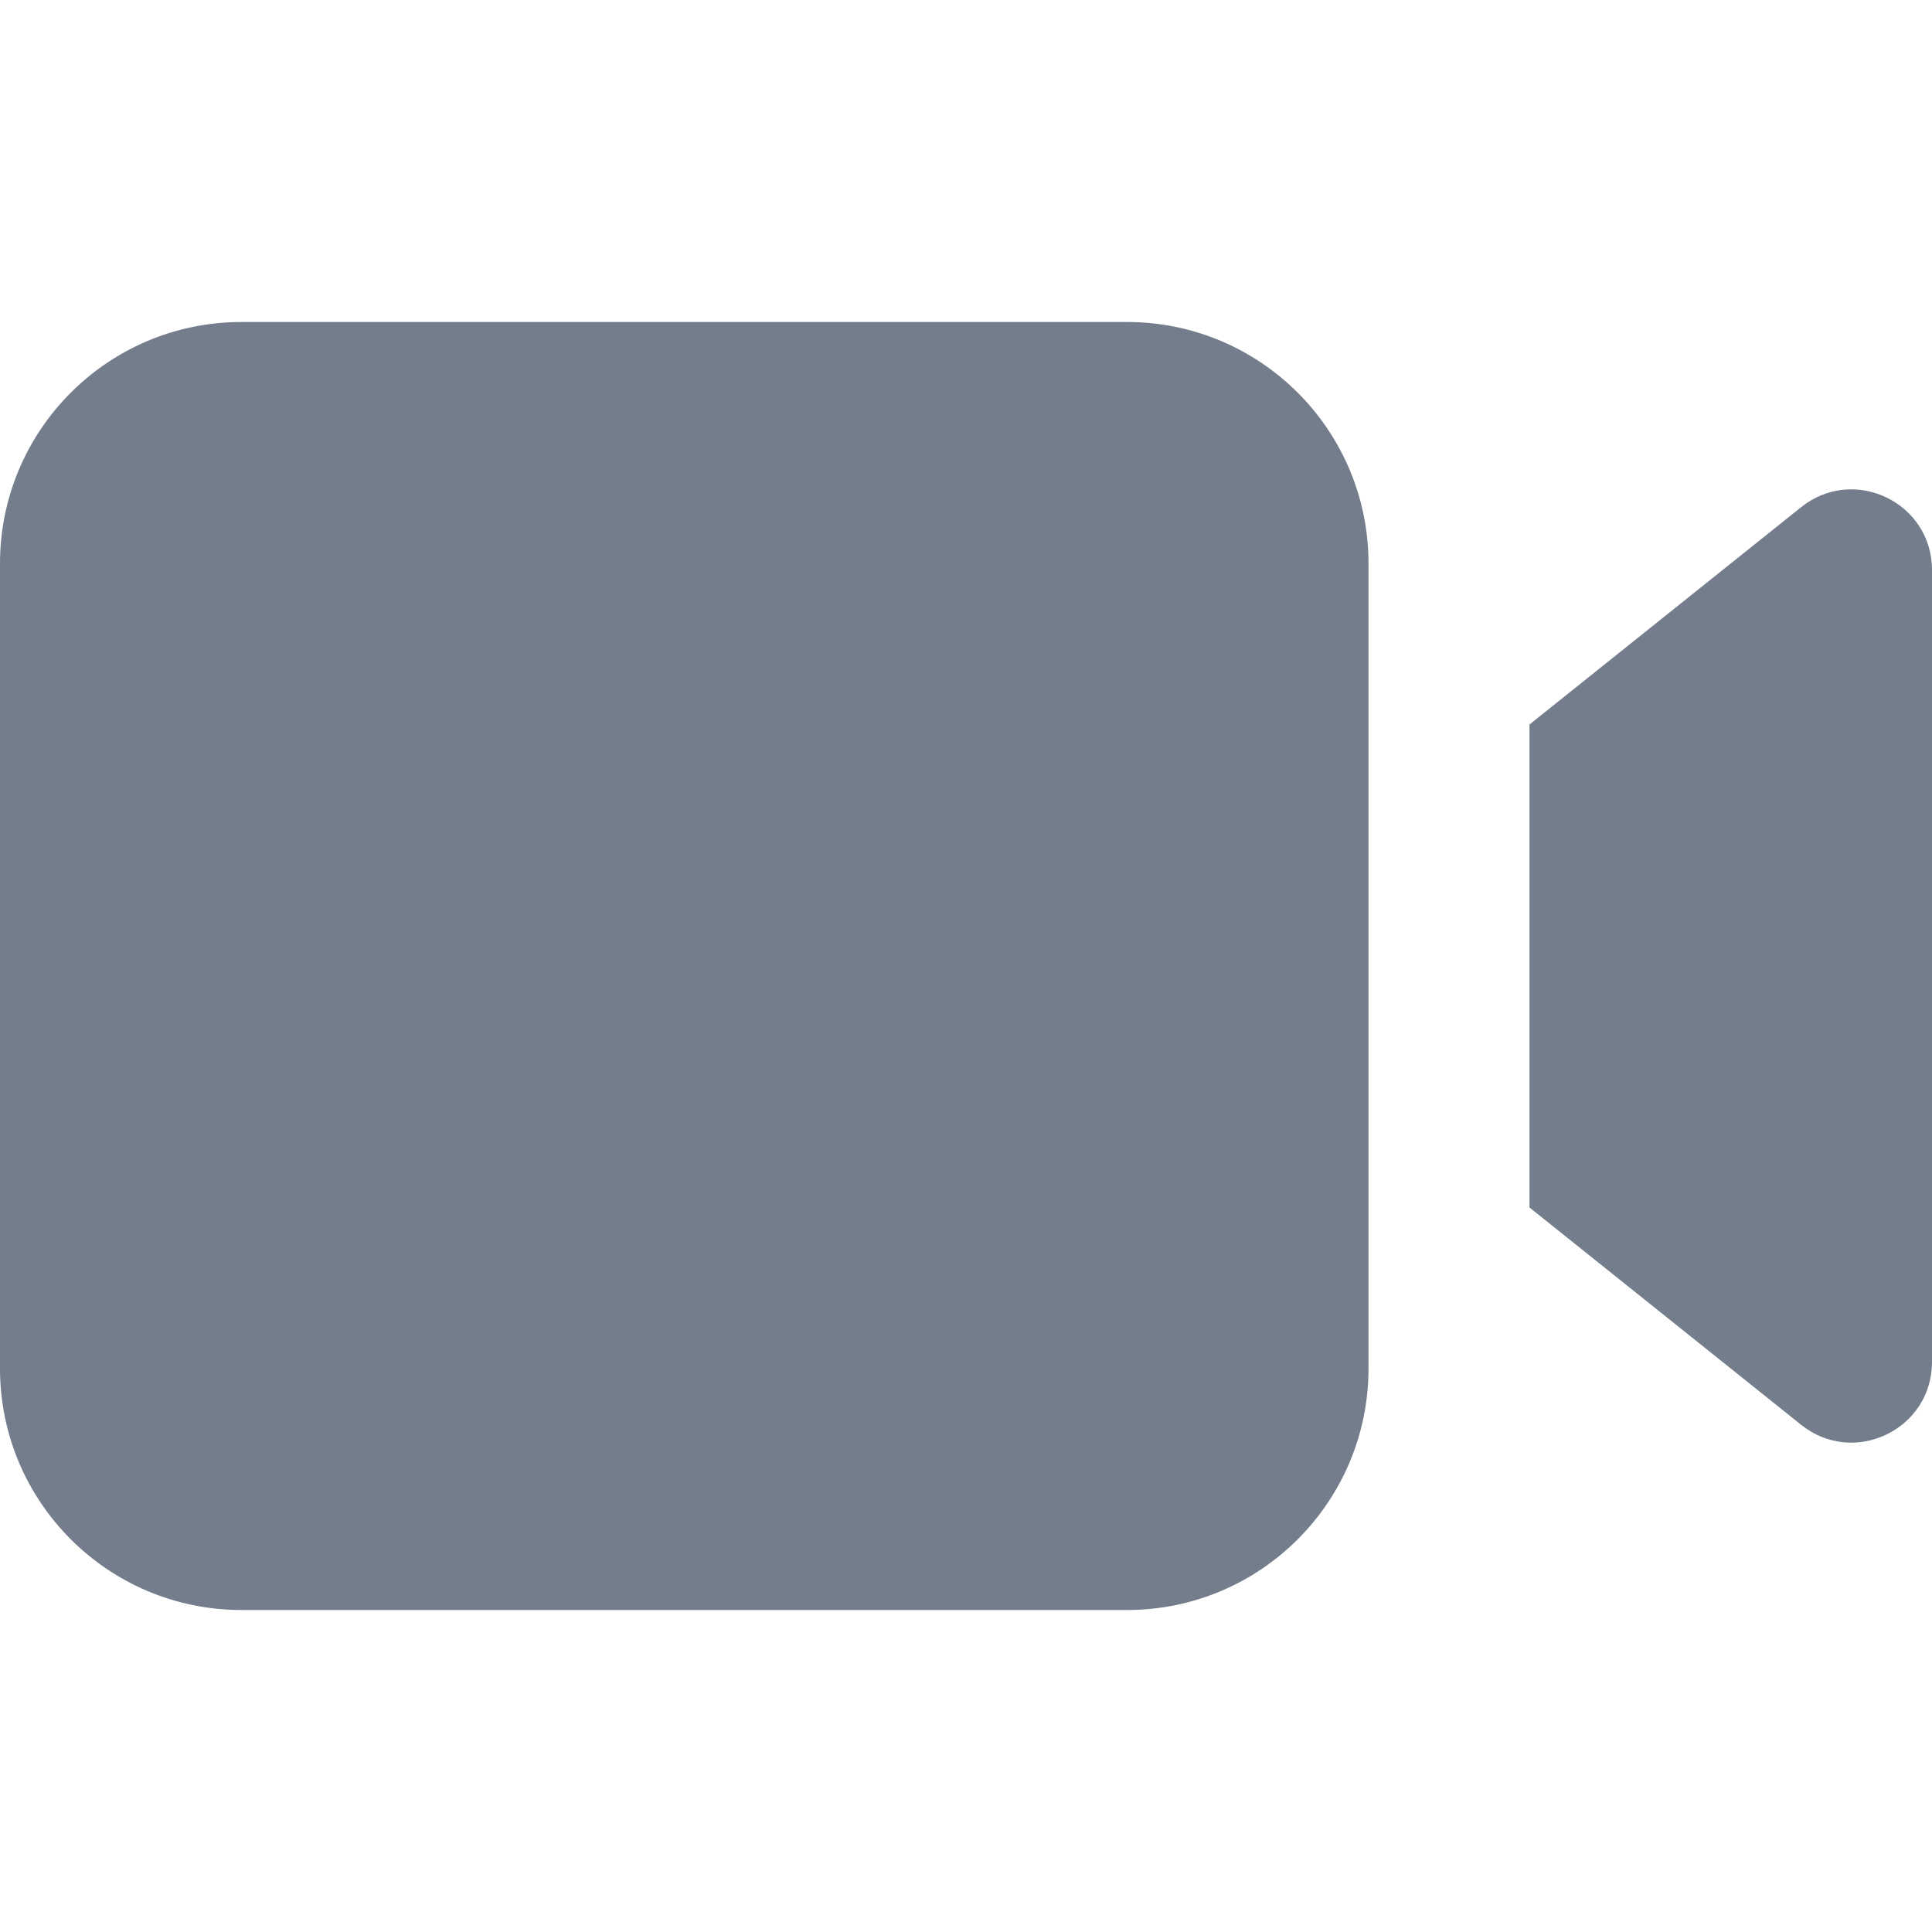<svg width="24" height="24" viewBox="0 0 24 24" fill="none" xmlns="http://www.w3.org/2000/svg">
<path d="M0 7C0 5.343 1.343 4 3 4H14C15.657 4 17 5.343 17 7V17C17 18.657 15.657 20 14 20H3C1.343 20 0 18.657 0 17V7Z" fill="#737D8C"/>
<path d="M19 9L22.375 6.3C23.03 5.776 24 6.242 24 7.081V16.919C24 17.758 23.03 18.224 22.375 17.7L19 15V9Z" fill="#737D8C"/>
</svg>
